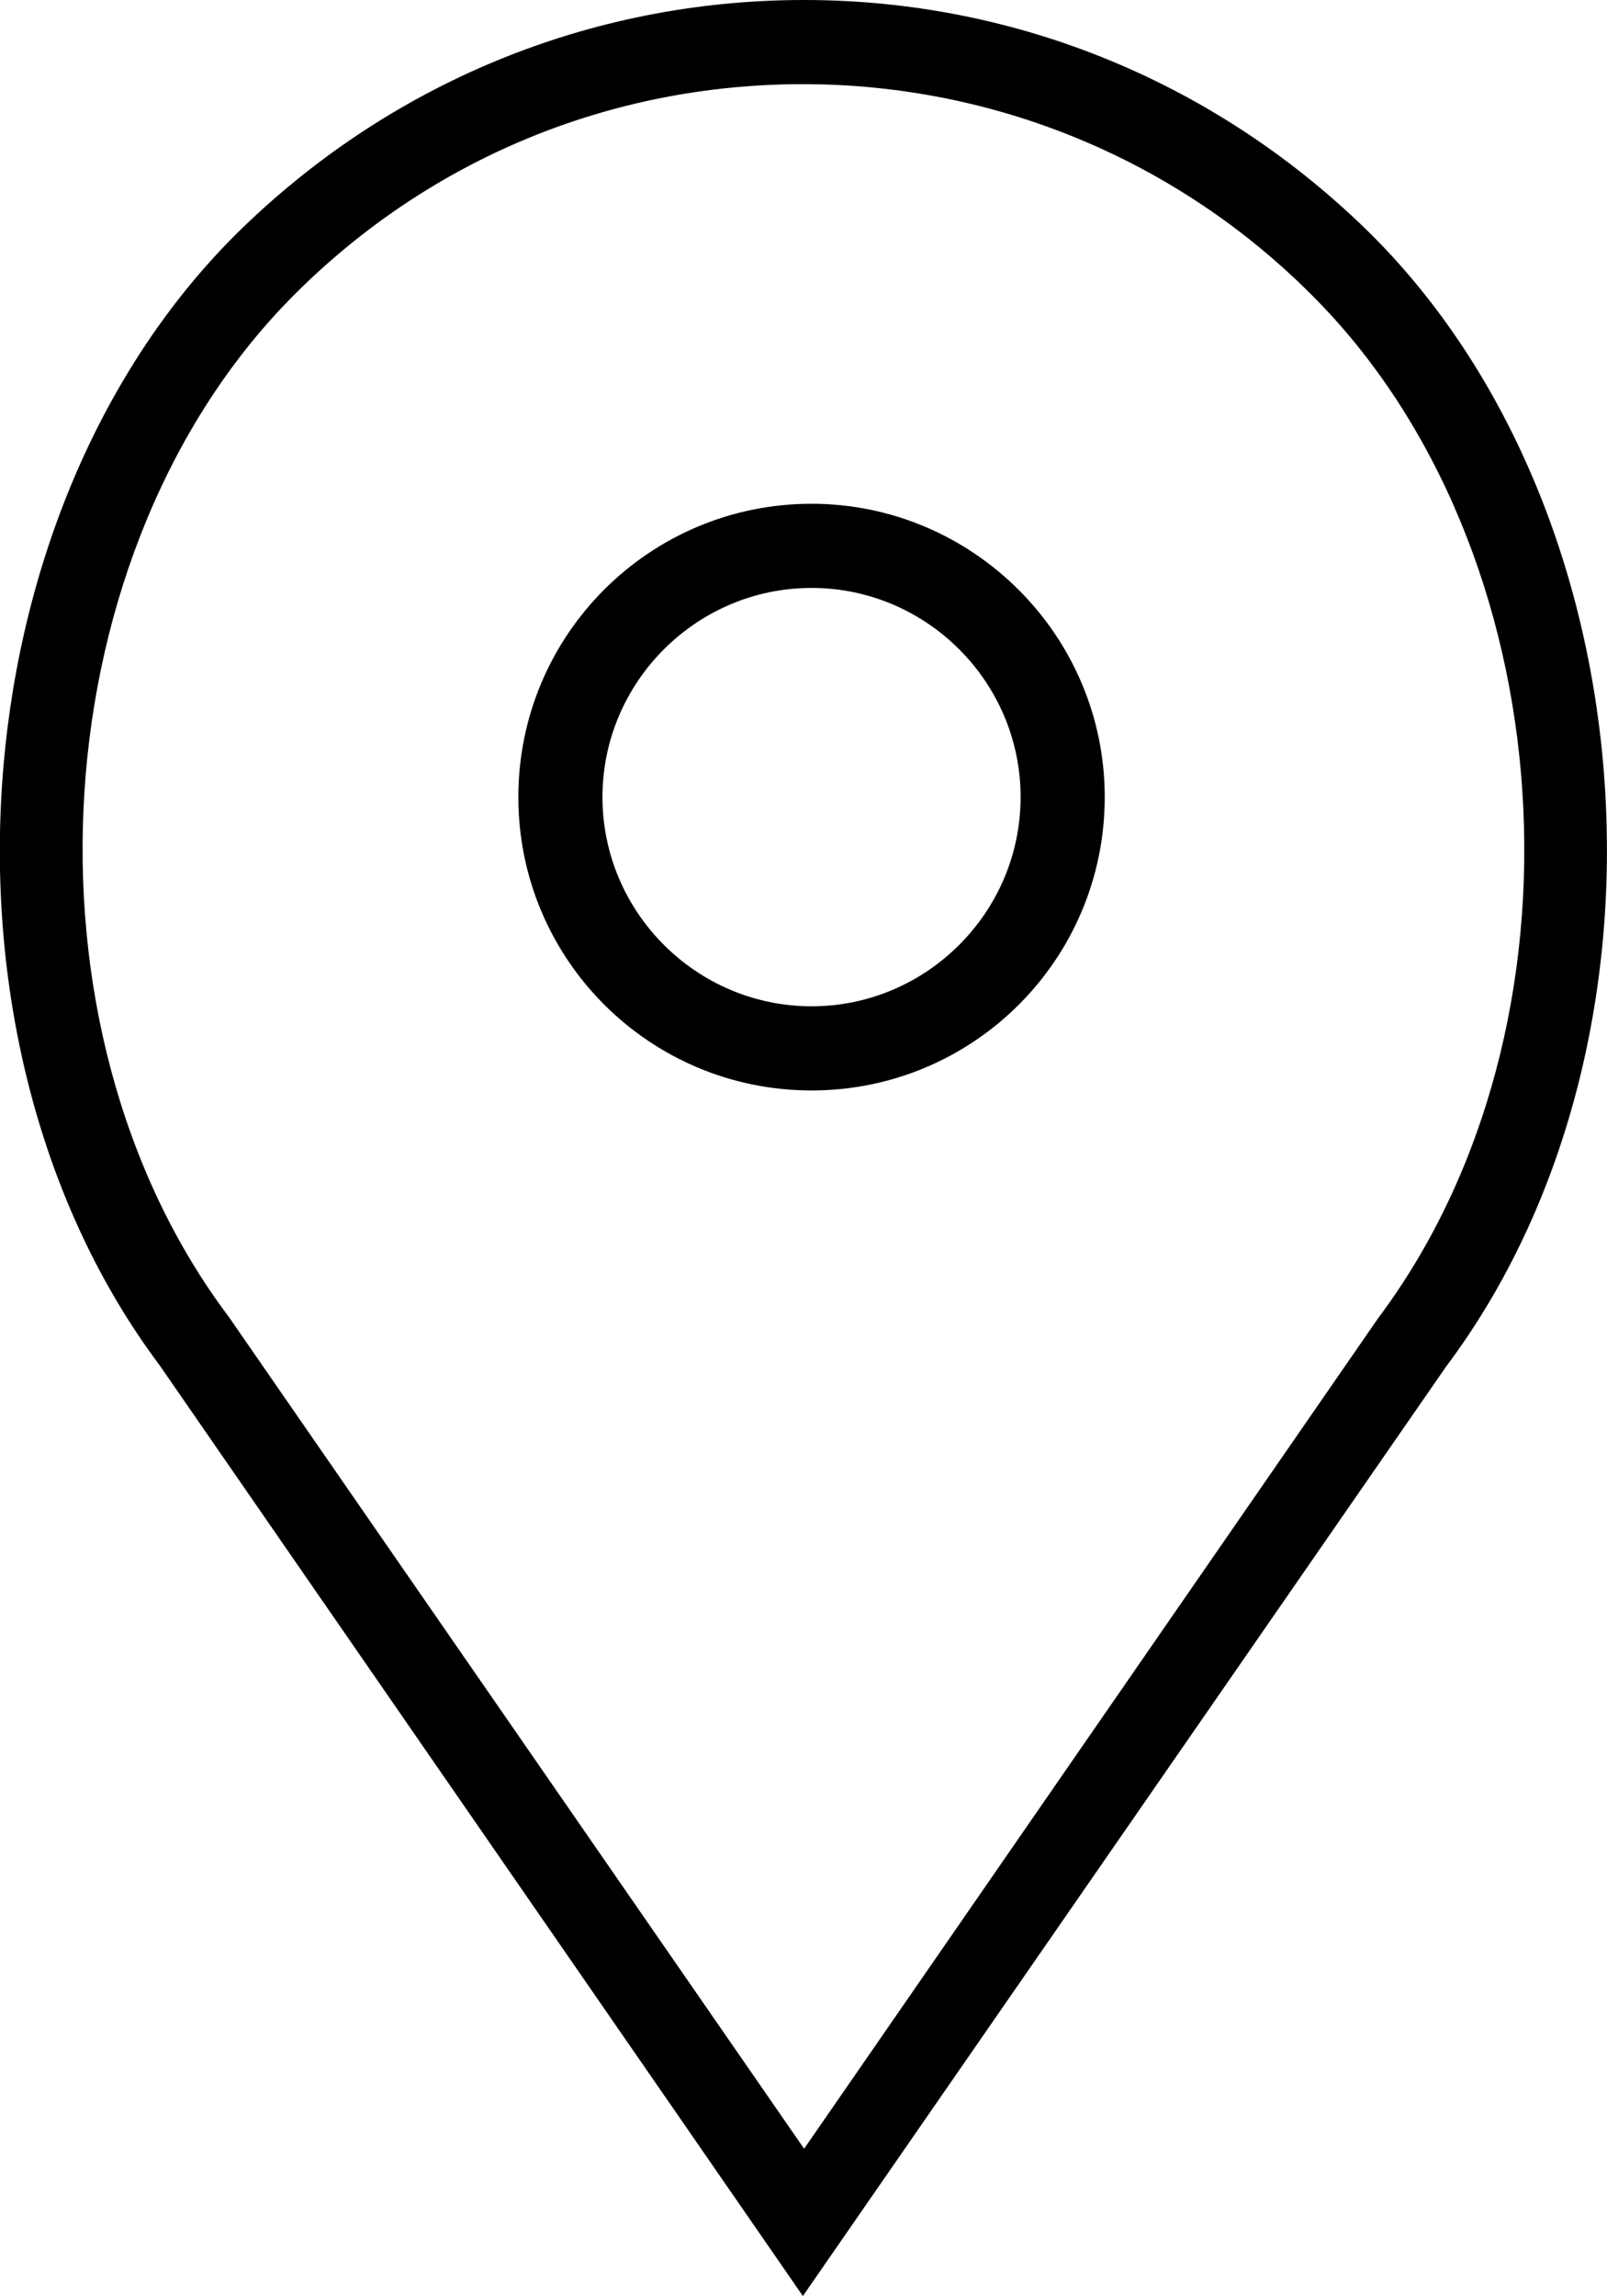 <?xml version="1.0" encoding="utf-8"?>
<!-- Generator: Adobe Illustrator 21.1.0, SVG Export Plug-In . SVG Version: 6.00 Build 0)  -->
<svg version="1.1" id="Слой_1" xmlns="http://www.w3.org/2000/svg" xmlns:xlink="http://www.w3.org/1999/xlink" x="0px" y="0px"
	 viewBox="0 0 129.9 185.5" style="enable-background:new 0 0 129.9 185.5;" xml:space="preserve">
<g id="Слой_x0020_1">
	<g id="_2088608915968">
		<g>
			<path d="M65.6,40.7c-13.1,0-23.7,10.6-23.7,23.7c0,13.1,10.6,23.7,23.7,23.7c13.1,0,23.7-10.6,23.7-23.7
				C89.3,51.3,78.6,40.7,65.6,40.7z M65.6,81.3c-9.3,0-16.9-7.6-16.9-16.9c0-9.3,7.6-16.9,16.9-16.9c9.3,0,16.9,7.6,16.9,16.9
				C82.5,73.7,74.9,81.3,65.6,81.3L65.6,81.3z"/>
			<path d="M110.9,19C98.6,6.8,82.3,0,65,0C47.6,0,31.3,6.8,19,19c-22.7,22.7-25.5,65.4-6.1,91.3l52,75.2l52-75.1
				C136.4,84.4,133.6,41.7,110.9,19z M111.4,106.5L65,173.6l-46.5-67.2C0.8,82.9,3.3,44.3,23.8,23.8c11-11,25.6-17,41.1-17
				c15.5,0,30.2,6.1,41.1,17C126.6,44.3,129.1,82.9,111.4,106.5z"/>
		</g>
	</g>
</g>
</svg>
